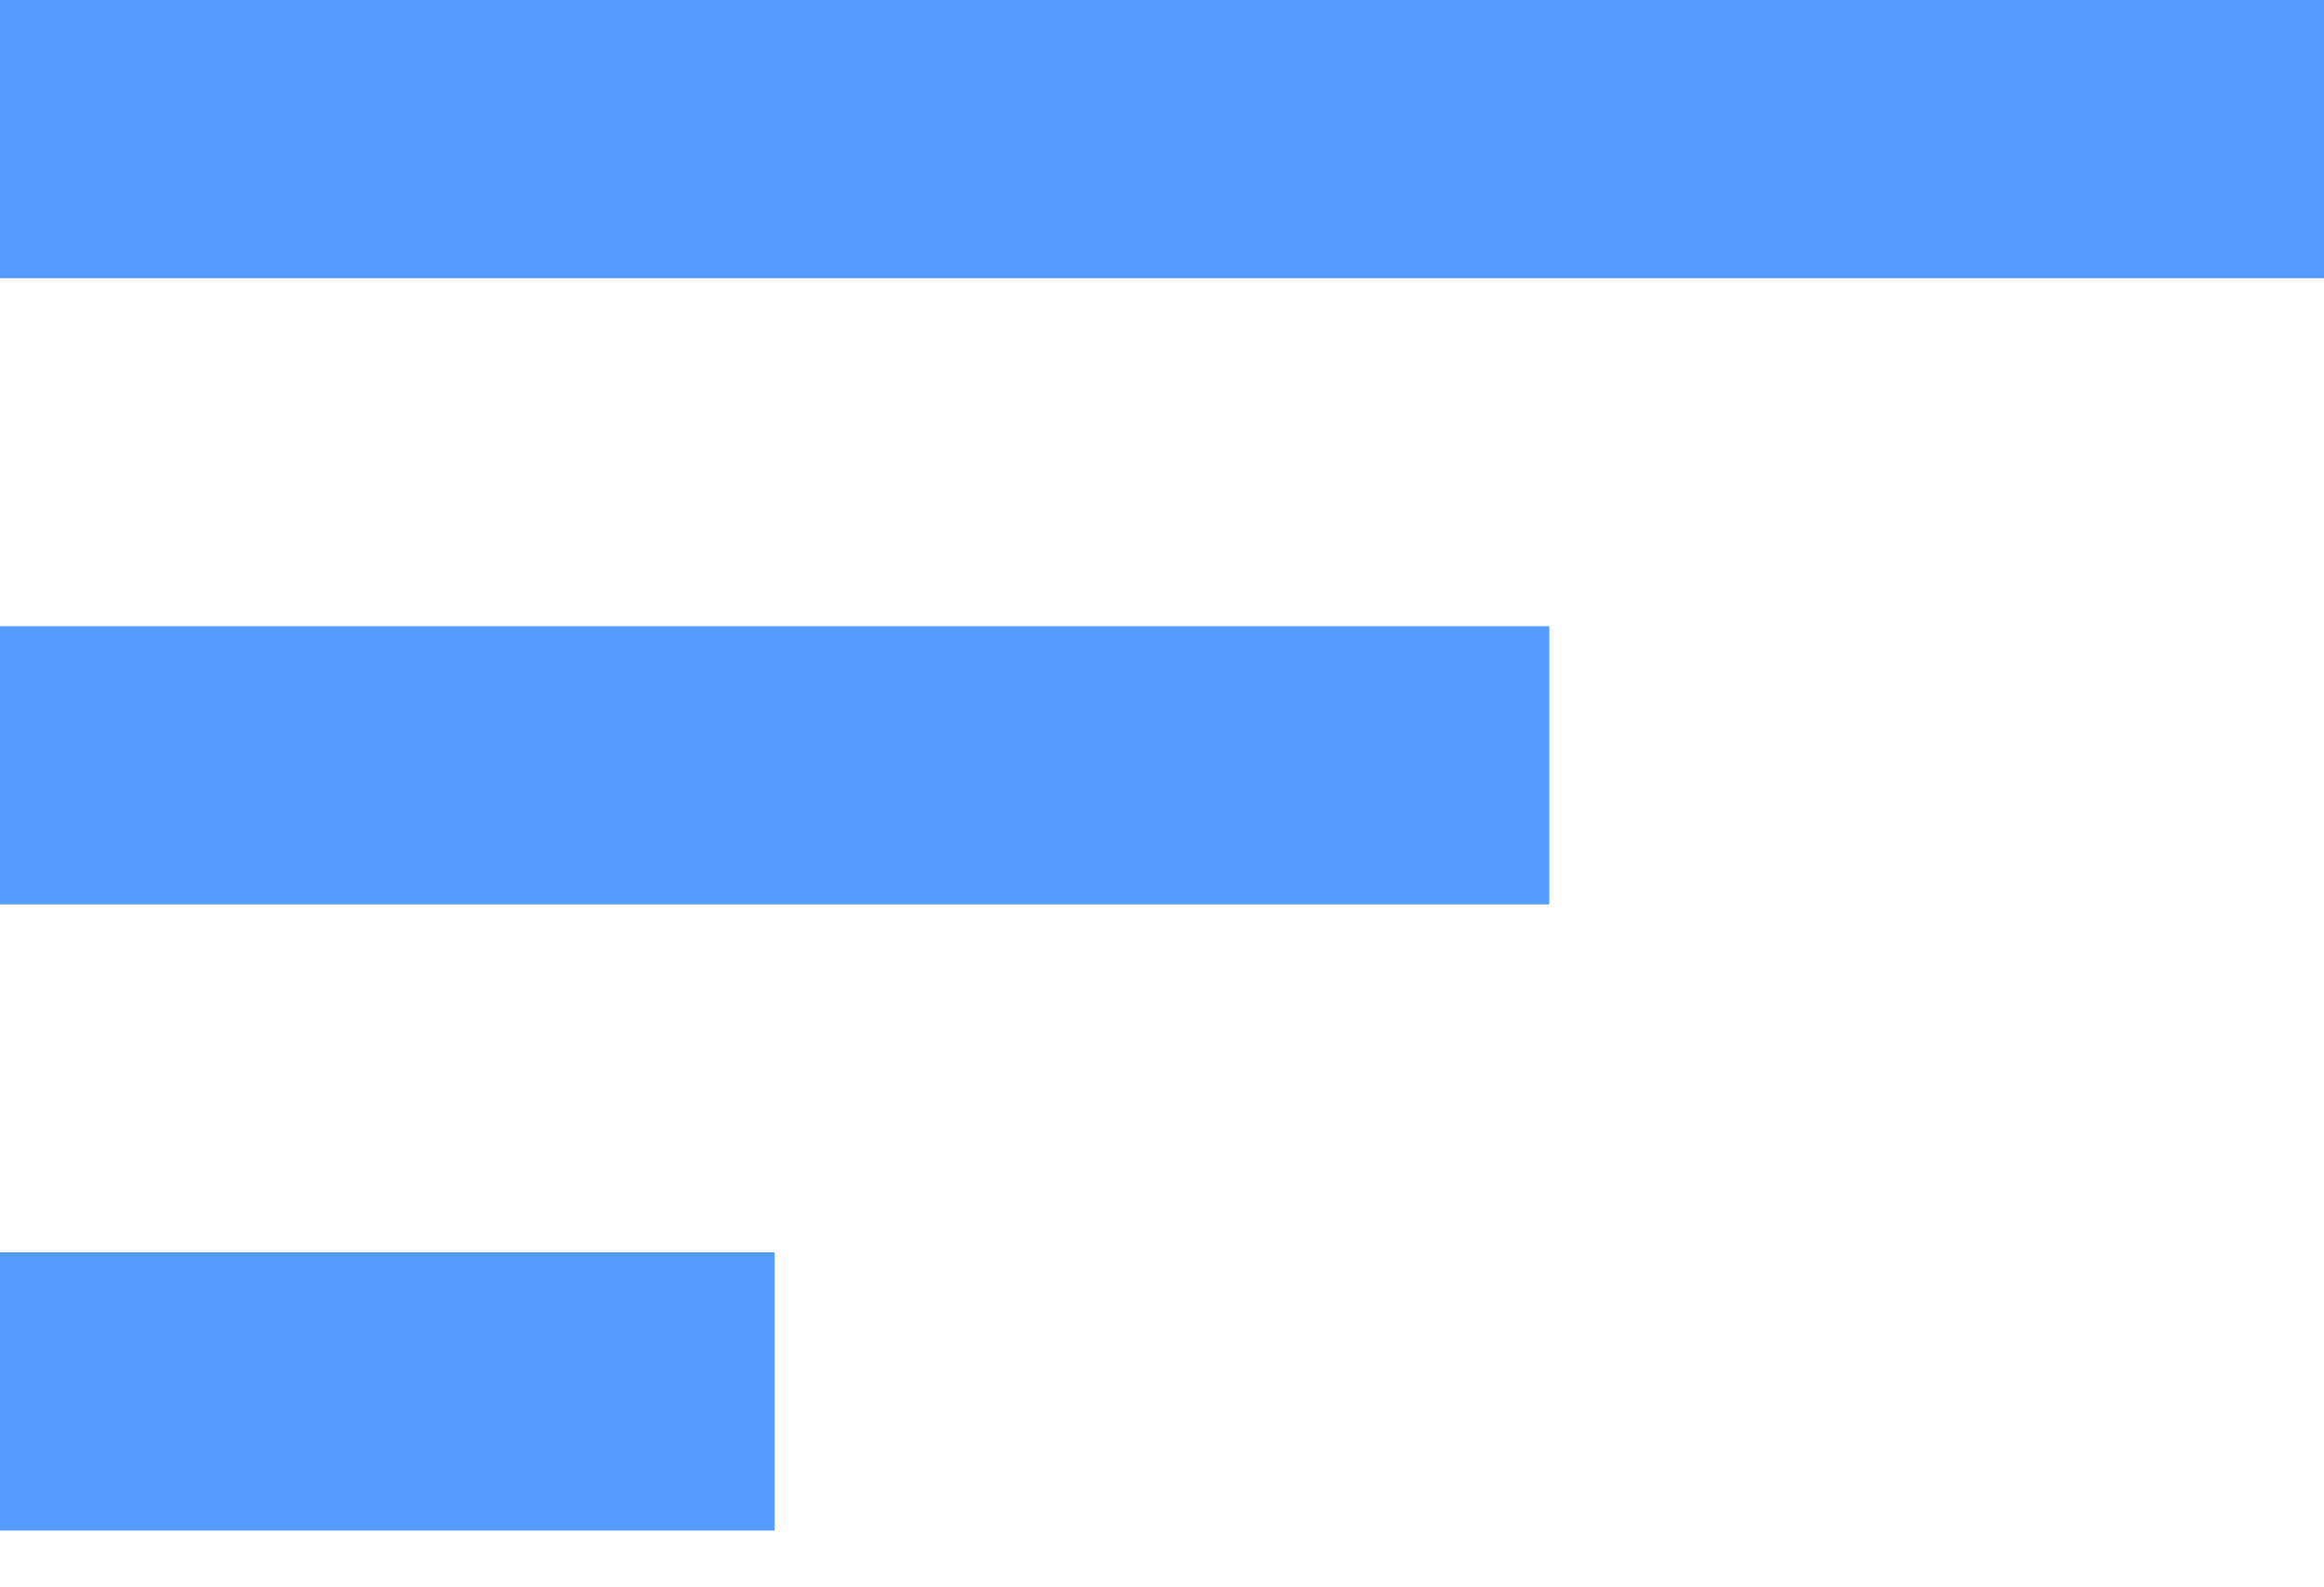<svg xmlns="http://www.w3.org/2000/svg" xmlns:xlink="http://www.w3.org/1999/xlink" width="41" height="28" viewBox="0 0 41 28">
  <defs>
    <clipPath id="clip-path">
      <rect width="41" height="28" fill="none"/>
    </clipPath>
  </defs>
  <g id="Header_Menu_Icon" data-name="Header Menu Icon" clip-path="url(#clip-path)">
    <path id="sort_-_material" data-name="sort - material" d="M13.666,27H0V22.091H13.666V27ZM27.333,15.954H0V11.046H27.333v4.907ZM41,4.909H0V0H41V4.907Z" transform="translate(0 0)" fill="#549cff"/>
  </g>
</svg>
